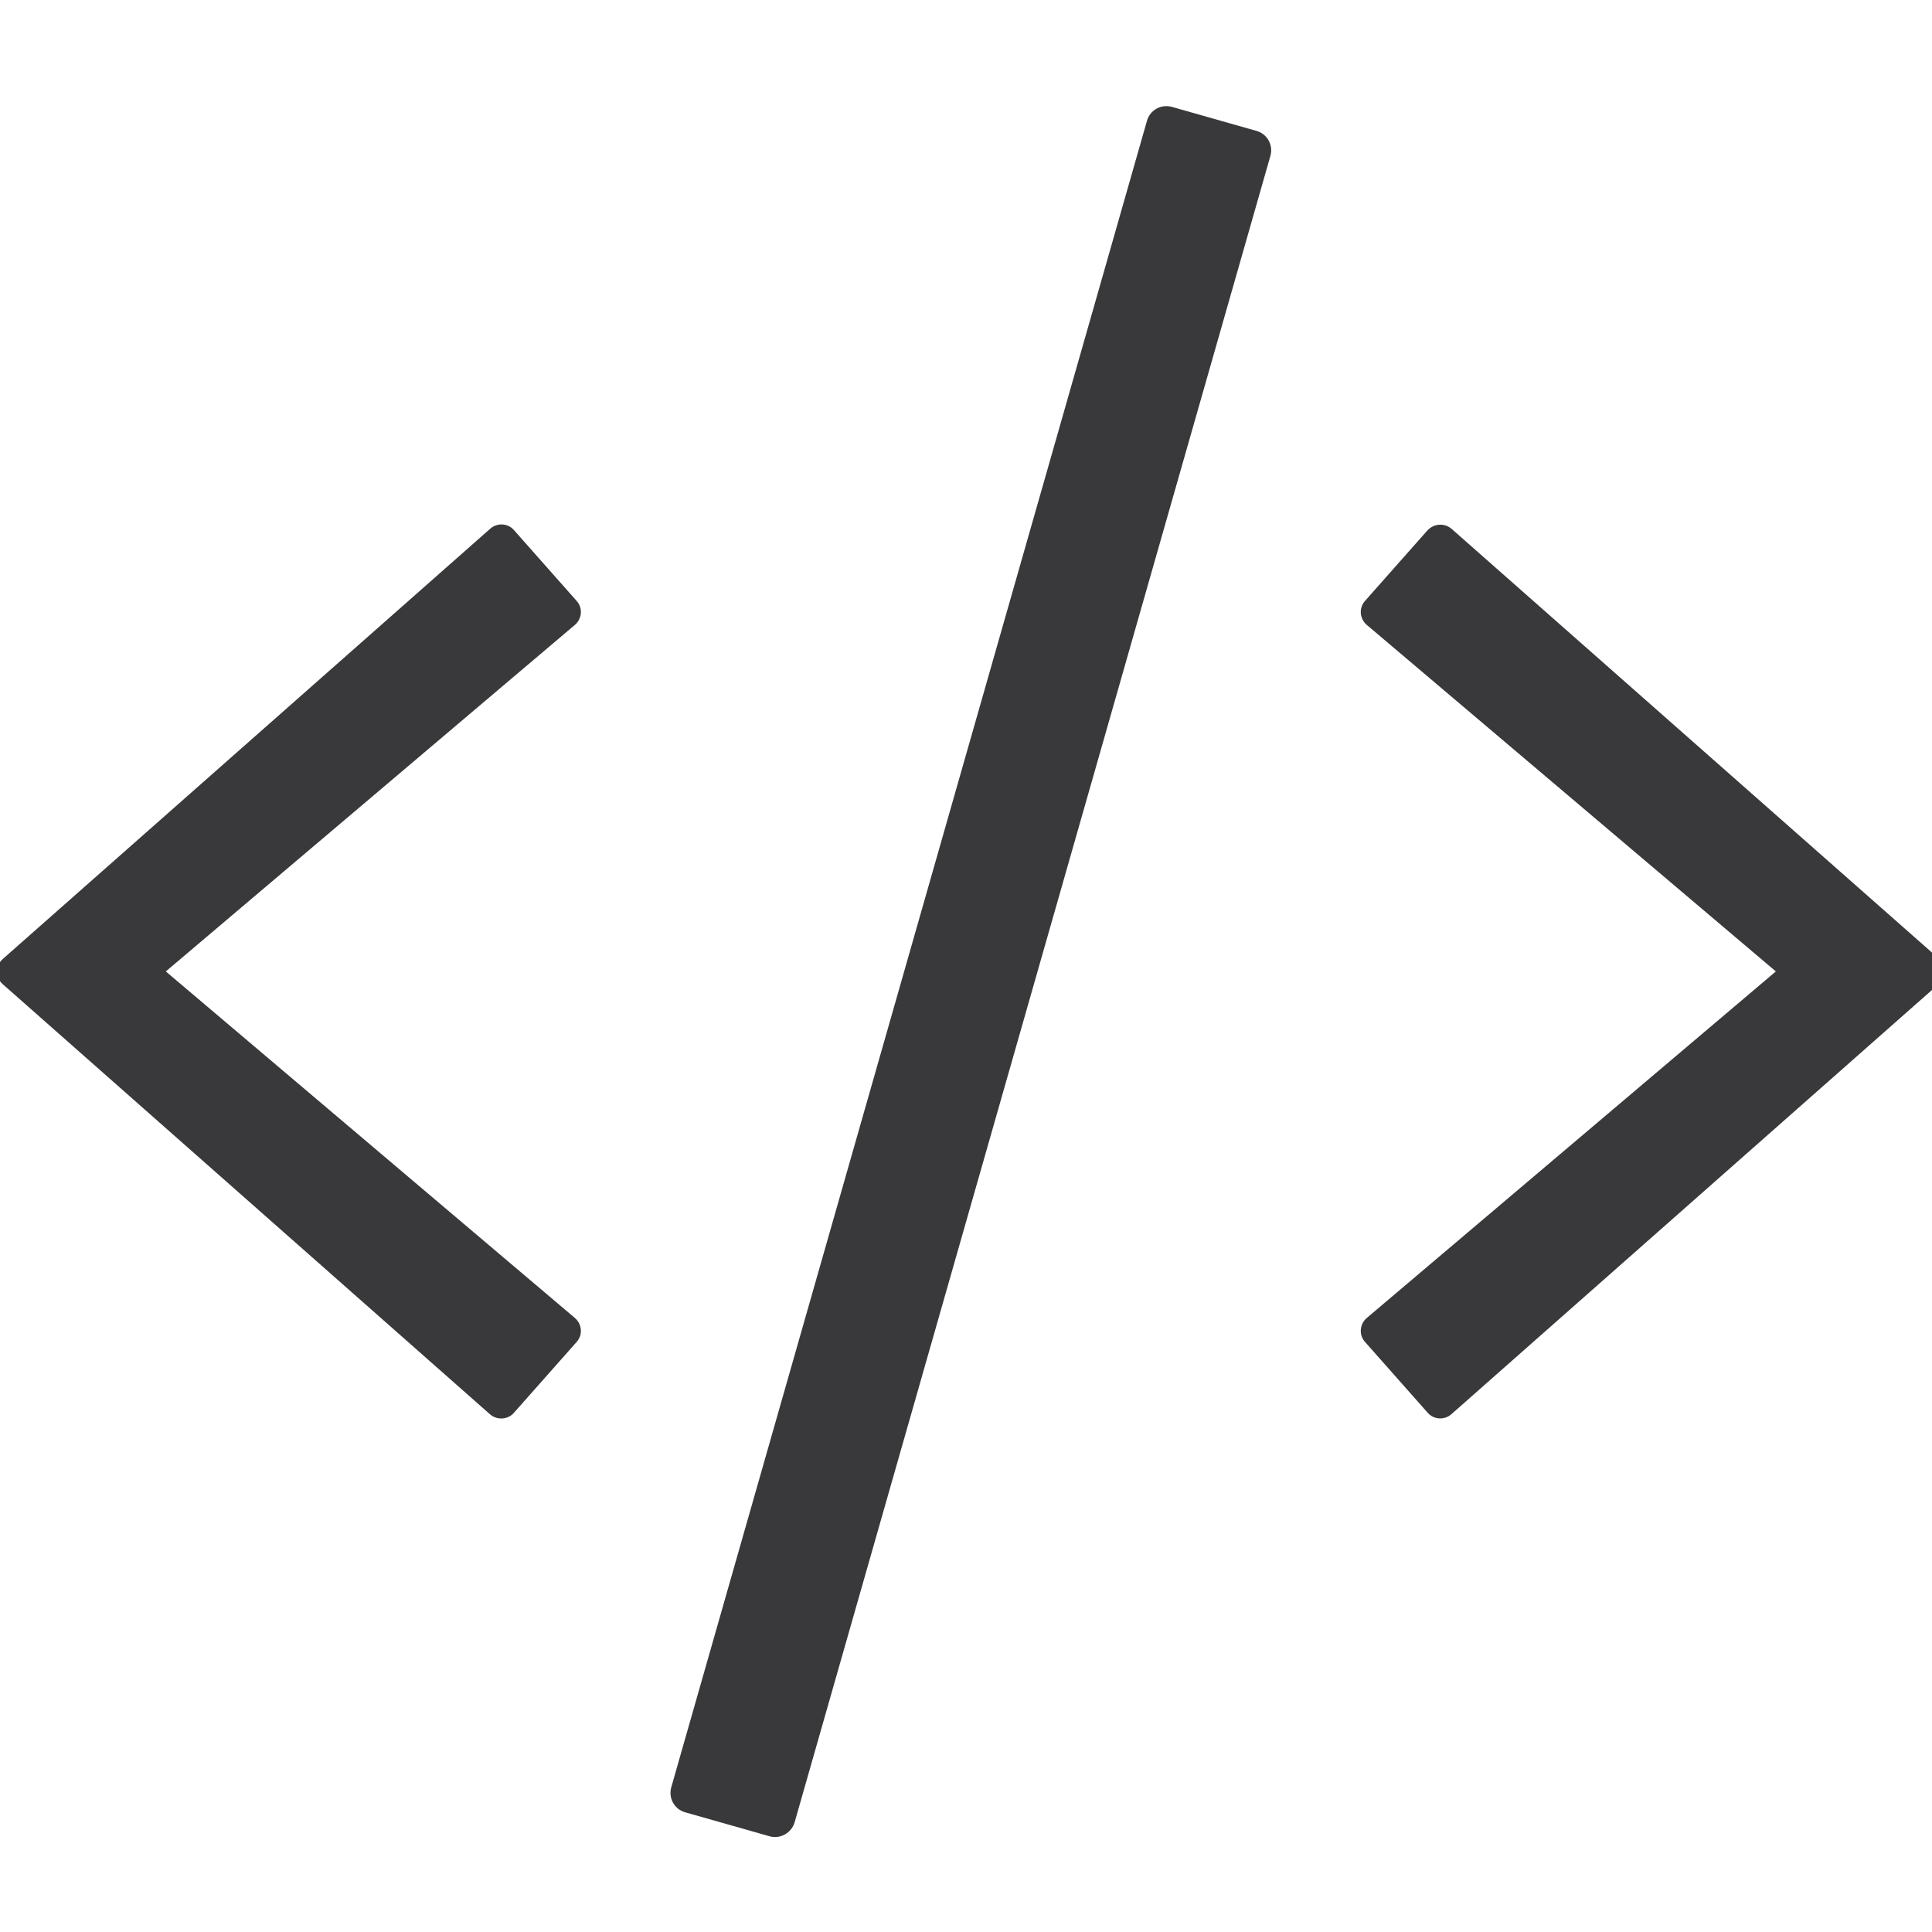 <?xml version="1.0" encoding="UTF-8" standalone="no"?>
<!DOCTYPE svg PUBLIC "-//W3C//DTD SVG 1.1//EN" "http://www.w3.org/Graphics/SVG/1.1/DTD/svg11.dtd">
<svg width="100%" height="100%" viewBox="0 0 16 16" version="1.1" xmlns="http://www.w3.org/2000/svg" xmlns:xlink="http://www.w3.org/1999/xlink" xml:space="preserve" style="fill-rule:evenodd;clip-rule:evenodd;stroke-linejoin:round;stroke-miterlimit:1.414;">
    <g transform="matrix(0.028,0,0,0.028,-0.024,0.877)">
        <path d="M228.5,511.8L203.5,504.7C200.3,503.8 198.5,500.5 199.4,497.3L340.1,4.4C341,1.2 344.3,-0.6 347.5,0.3L372.5,7.4C375.7,8.3 377.5,11.6 376.6,14.8L235.9,507.6C235,510.8 231.6,512.7 228.5,511.8ZM152.9,386.5L171.4,365.6C173.3,363.5 173,360.3 170.9,358.5L49.9,256L170.9,153.5C173,151.7 173.3,148.5 171.4,146.4L152.9,125.5C151.1,123.4 147.9,123.2 145.8,125.1L1.7,252.3C-0.6,254.3 -0.6,257.8 1.7,259.8L145.8,387C147.9,388.8 151.1,388.6 152.9,386.5ZM430.2,386.9L574.3,259.7C576.6,257.7 576.6,254.2 574.3,252.2L430.2,125.1C428.1,123.3 425,123.5 423.1,125.5L404.6,146.4C402.7,148.5 403,151.7 405.1,153.5L526.1,256L405.1,358.5C403,360.3 402.7,363.5 404.6,365.6L423.1,386.5C424.9,388.6 428.1,388.8 430.2,386.9L430.2,386.9Z" style="fill:rgb(57,56,58);fill-rule:nonzero;"/>
    </g>
</svg>
